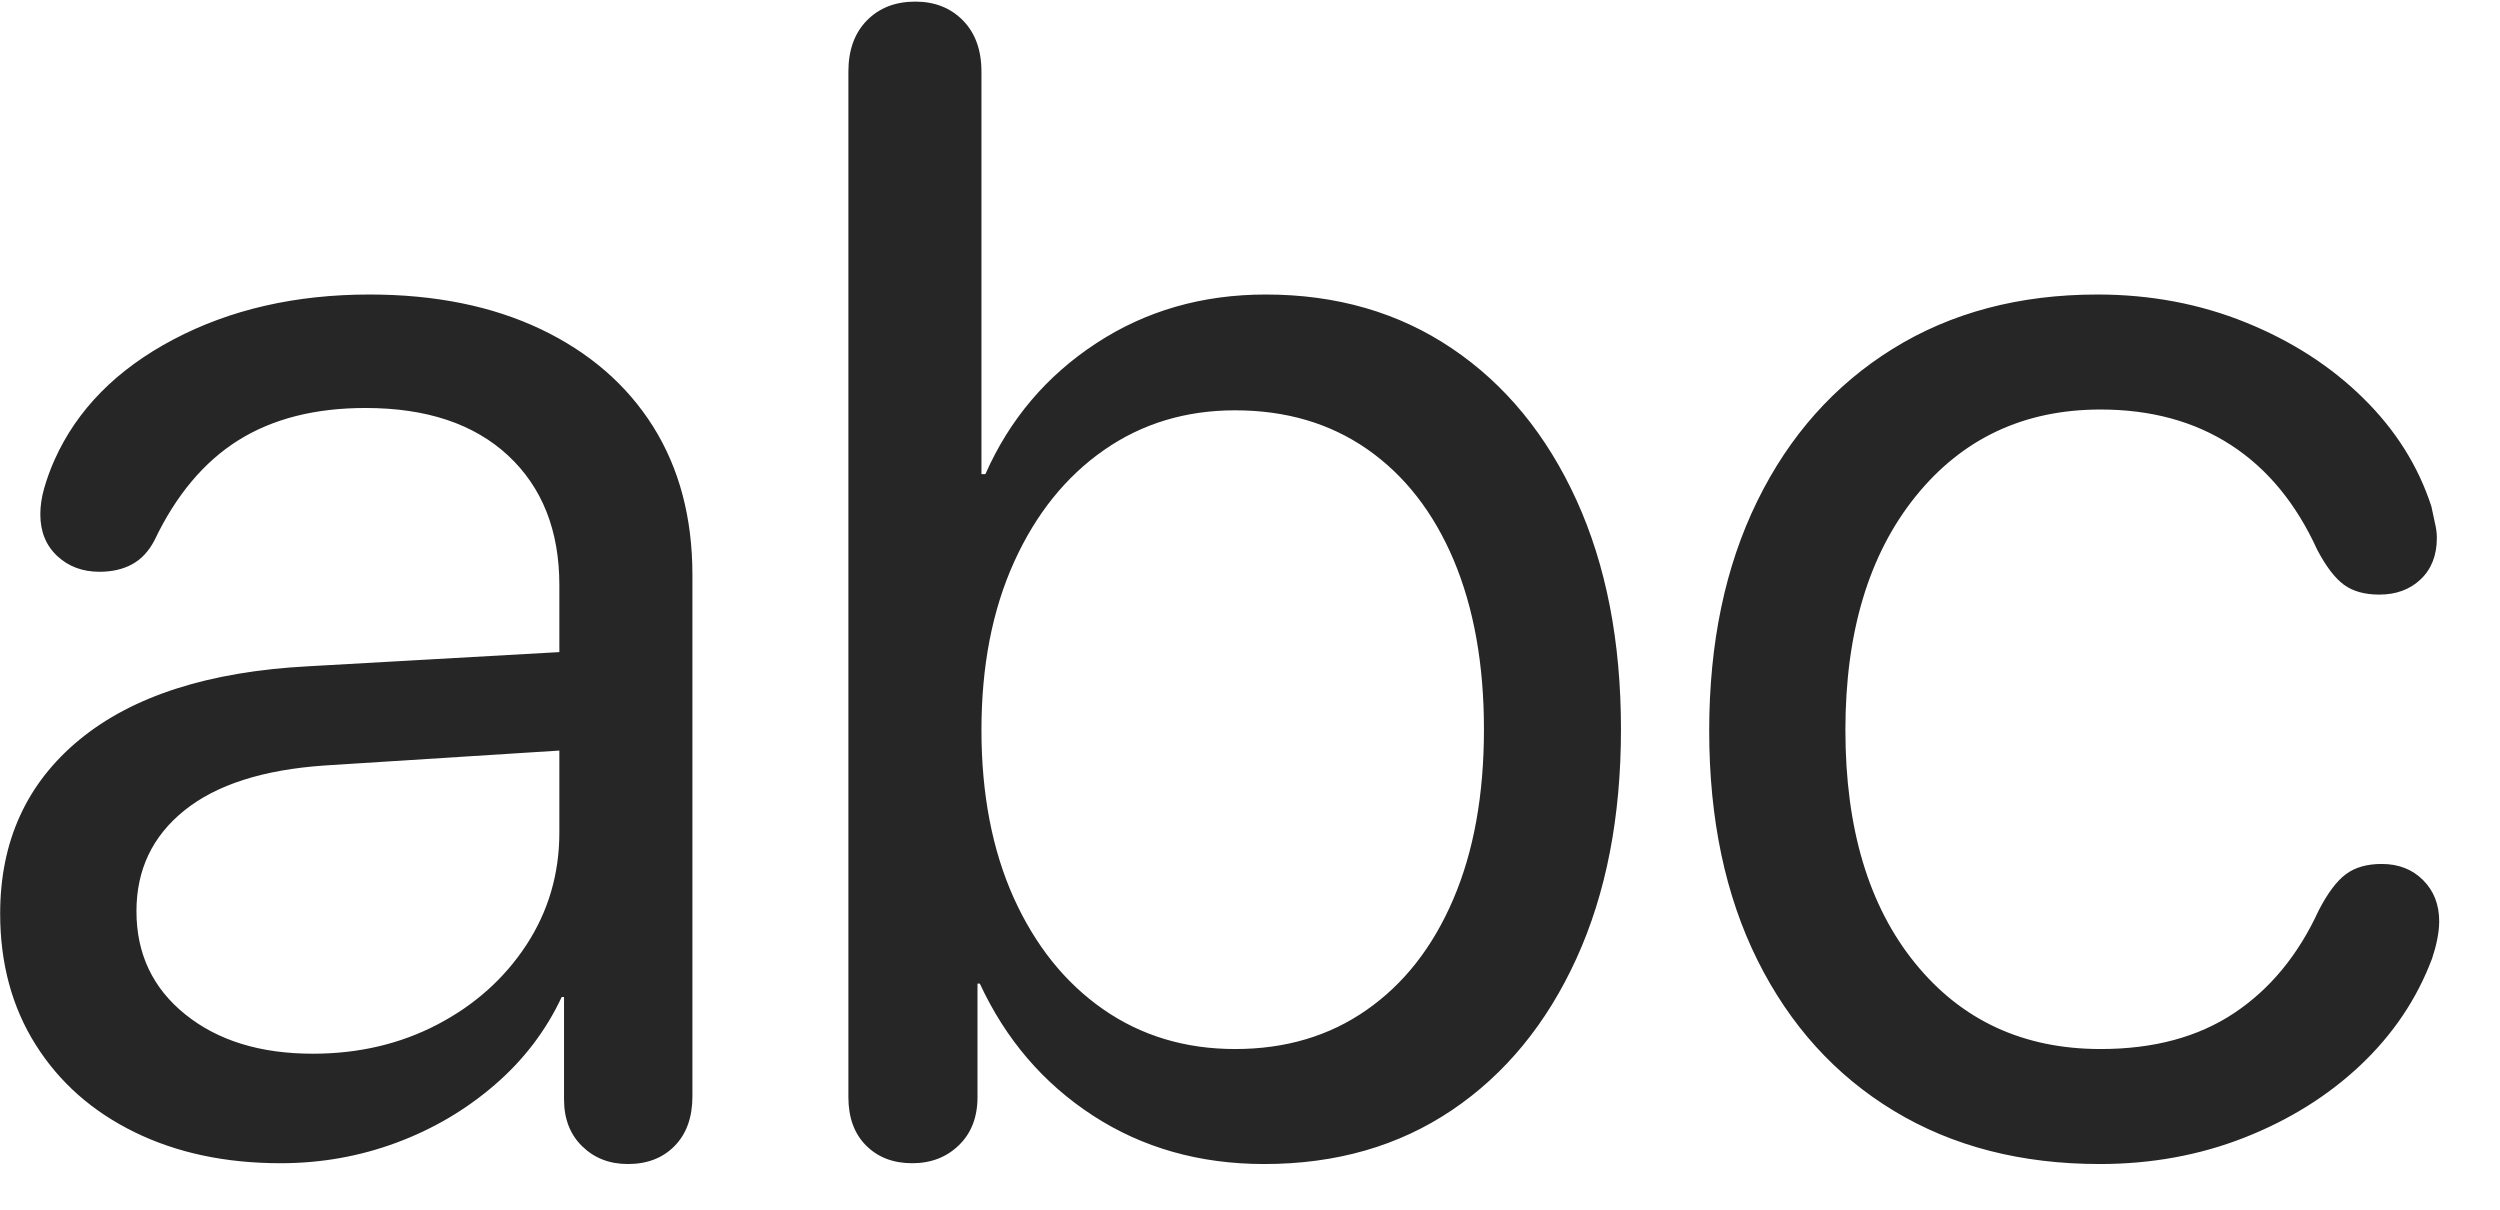<svg width="31" height="15" viewBox="0 0 31 15" fill="none" xmlns="http://www.w3.org/2000/svg">
<g clip-path="url(#clip0_2_14949)">
<path d="M3.479 14.424C3.98 14.424 4.459 14.339 4.914 14.17C5.37 14.001 5.777 13.761 6.135 13.452C6.493 13.143 6.77 12.78 6.965 12.363H6.994V13.633C6.994 13.874 7.069 14.067 7.219 14.214C7.369 14.36 7.557 14.434 7.785 14.434C8.026 14.434 8.22 14.359 8.366 14.209C8.513 14.059 8.586 13.854 8.586 13.594V7.129C8.586 6.419 8.423 5.806 8.098 5.288C7.772 4.771 7.308 4.369 6.706 4.082C6.104 3.796 5.396 3.652 4.582 3.652C3.664 3.652 2.854 3.838 2.151 4.209C1.447 4.58 0.956 5.078 0.676 5.703C0.624 5.82 0.582 5.936 0.549 6.05C0.516 6.164 0.5 6.273 0.5 6.377C0.5 6.592 0.57 6.764 0.71 6.895C0.85 7.025 1.024 7.09 1.233 7.09C1.389 7.09 1.524 7.059 1.638 6.997C1.752 6.935 1.845 6.836 1.916 6.699C2.183 6.139 2.53 5.726 2.956 5.459C3.383 5.192 3.908 5.059 4.533 5.059C5.289 5.059 5.878 5.256 6.301 5.649C6.724 6.043 6.936 6.579 6.936 7.256V8.086L3.821 8.262C2.59 8.327 1.646 8.63 0.988 9.17C0.331 9.71 0.002 10.43 0.002 11.328C0.002 11.947 0.149 12.489 0.442 12.954C0.735 13.42 1.143 13.781 1.667 14.038C2.191 14.295 2.795 14.424 3.479 14.424ZM3.879 13.066C3.228 13.066 2.701 12.904 2.297 12.578C1.893 12.253 1.692 11.826 1.692 11.299C1.692 10.785 1.89 10.368 2.287 10.049C2.684 9.73 3.264 9.544 4.026 9.492L6.936 9.307V10.322C6.936 10.837 6.799 11.302 6.526 11.719C6.252 12.136 5.884 12.464 5.422 12.705C4.96 12.946 4.445 13.066 3.879 13.066ZM11.311 14.424C11.545 14.424 11.739 14.349 11.892 14.199C12.045 14.05 12.121 13.851 12.121 13.604V12.197H12.15C12.47 12.887 12.937 13.433 13.552 13.833C14.167 14.233 14.875 14.434 15.676 14.434C16.568 14.434 17.344 14.211 18.005 13.765C18.666 13.319 19.18 12.692 19.548 11.885C19.916 11.078 20.1 10.13 20.1 9.043C20.1 7.956 19.916 7.008 19.548 6.201C19.18 5.394 18.666 4.767 18.005 4.321C17.344 3.875 16.574 3.652 15.695 3.652C14.908 3.652 14.206 3.854 13.591 4.258C12.976 4.661 12.518 5.202 12.219 5.879H12.17V0.889C12.17 0.622 12.094 0.41 11.941 0.254C11.788 0.098 11.591 0.02 11.35 0.02C11.102 0.02 10.902 0.098 10.749 0.254C10.596 0.41 10.52 0.622 10.52 0.889V13.604C10.52 13.857 10.593 14.058 10.739 14.204C10.886 14.351 11.076 14.424 11.311 14.424ZM15.315 13.008C14.696 13.008 14.151 12.843 13.679 12.515C13.207 12.186 12.838 11.725 12.57 11.133C12.304 10.54 12.17 9.847 12.17 9.053C12.17 8.258 12.305 7.564 12.575 6.968C12.845 6.372 13.217 5.91 13.689 5.581C14.161 5.252 14.703 5.088 15.315 5.088C15.946 5.088 16.493 5.249 16.955 5.571C17.418 5.894 17.774 6.351 18.025 6.943C18.275 7.536 18.401 8.236 18.401 9.043C18.401 9.857 18.274 10.56 18.02 11.152C17.766 11.745 17.408 12.202 16.945 12.524C16.483 12.847 15.94 13.008 15.315 13.008ZM26.037 14.434C26.675 14.434 27.273 14.325 27.829 14.107C28.386 13.888 28.866 13.589 29.27 13.208C29.673 12.827 29.97 12.386 30.158 11.885C30.184 11.807 30.206 11.727 30.222 11.646C30.238 11.564 30.246 11.491 30.246 11.426C30.246 11.217 30.18 11.047 30.046 10.913C29.913 10.78 29.742 10.713 29.533 10.713C29.351 10.713 29.203 10.755 29.089 10.84C28.975 10.925 28.863 11.074 28.752 11.289C28.498 11.842 28.148 12.267 27.702 12.563C27.256 12.86 26.705 13.008 26.047 13.008C25.09 13.008 24.323 12.653 23.747 11.943C23.171 11.234 22.883 10.27 22.883 9.053C22.883 7.842 23.173 6.877 23.752 6.157C24.331 5.438 25.096 5.078 26.047 5.078C26.672 5.078 27.211 5.225 27.663 5.518C28.116 5.811 28.472 6.244 28.733 6.816C28.843 7.025 28.954 7.17 29.065 7.251C29.175 7.332 29.322 7.373 29.504 7.373C29.712 7.373 29.883 7.31 30.017 7.183C30.15 7.056 30.217 6.885 30.217 6.67C30.217 6.611 30.209 6.548 30.192 6.48C30.176 6.411 30.162 6.344 30.149 6.279C29.986 5.778 29.704 5.33 29.304 4.937C28.904 4.543 28.419 4.23 27.849 3.999C27.279 3.768 26.666 3.652 26.008 3.652C25.038 3.652 24.192 3.877 23.469 4.326C22.746 4.775 22.186 5.405 21.789 6.216C21.392 7.026 21.194 7.975 21.194 9.063C21.194 10.156 21.394 11.105 21.794 11.909C22.195 12.713 22.758 13.335 23.483 13.774C24.209 14.214 25.061 14.434 26.037 14.434Z" fill="black" fill-opacity="0.85"/>
</g>
<defs>
<clipPath id="clip0_2_14949">
<rect width="30.244" height="14.424" fill="white" transform="translate(0.002 0.01)"/>
</clipPath>
</defs>
</svg>
